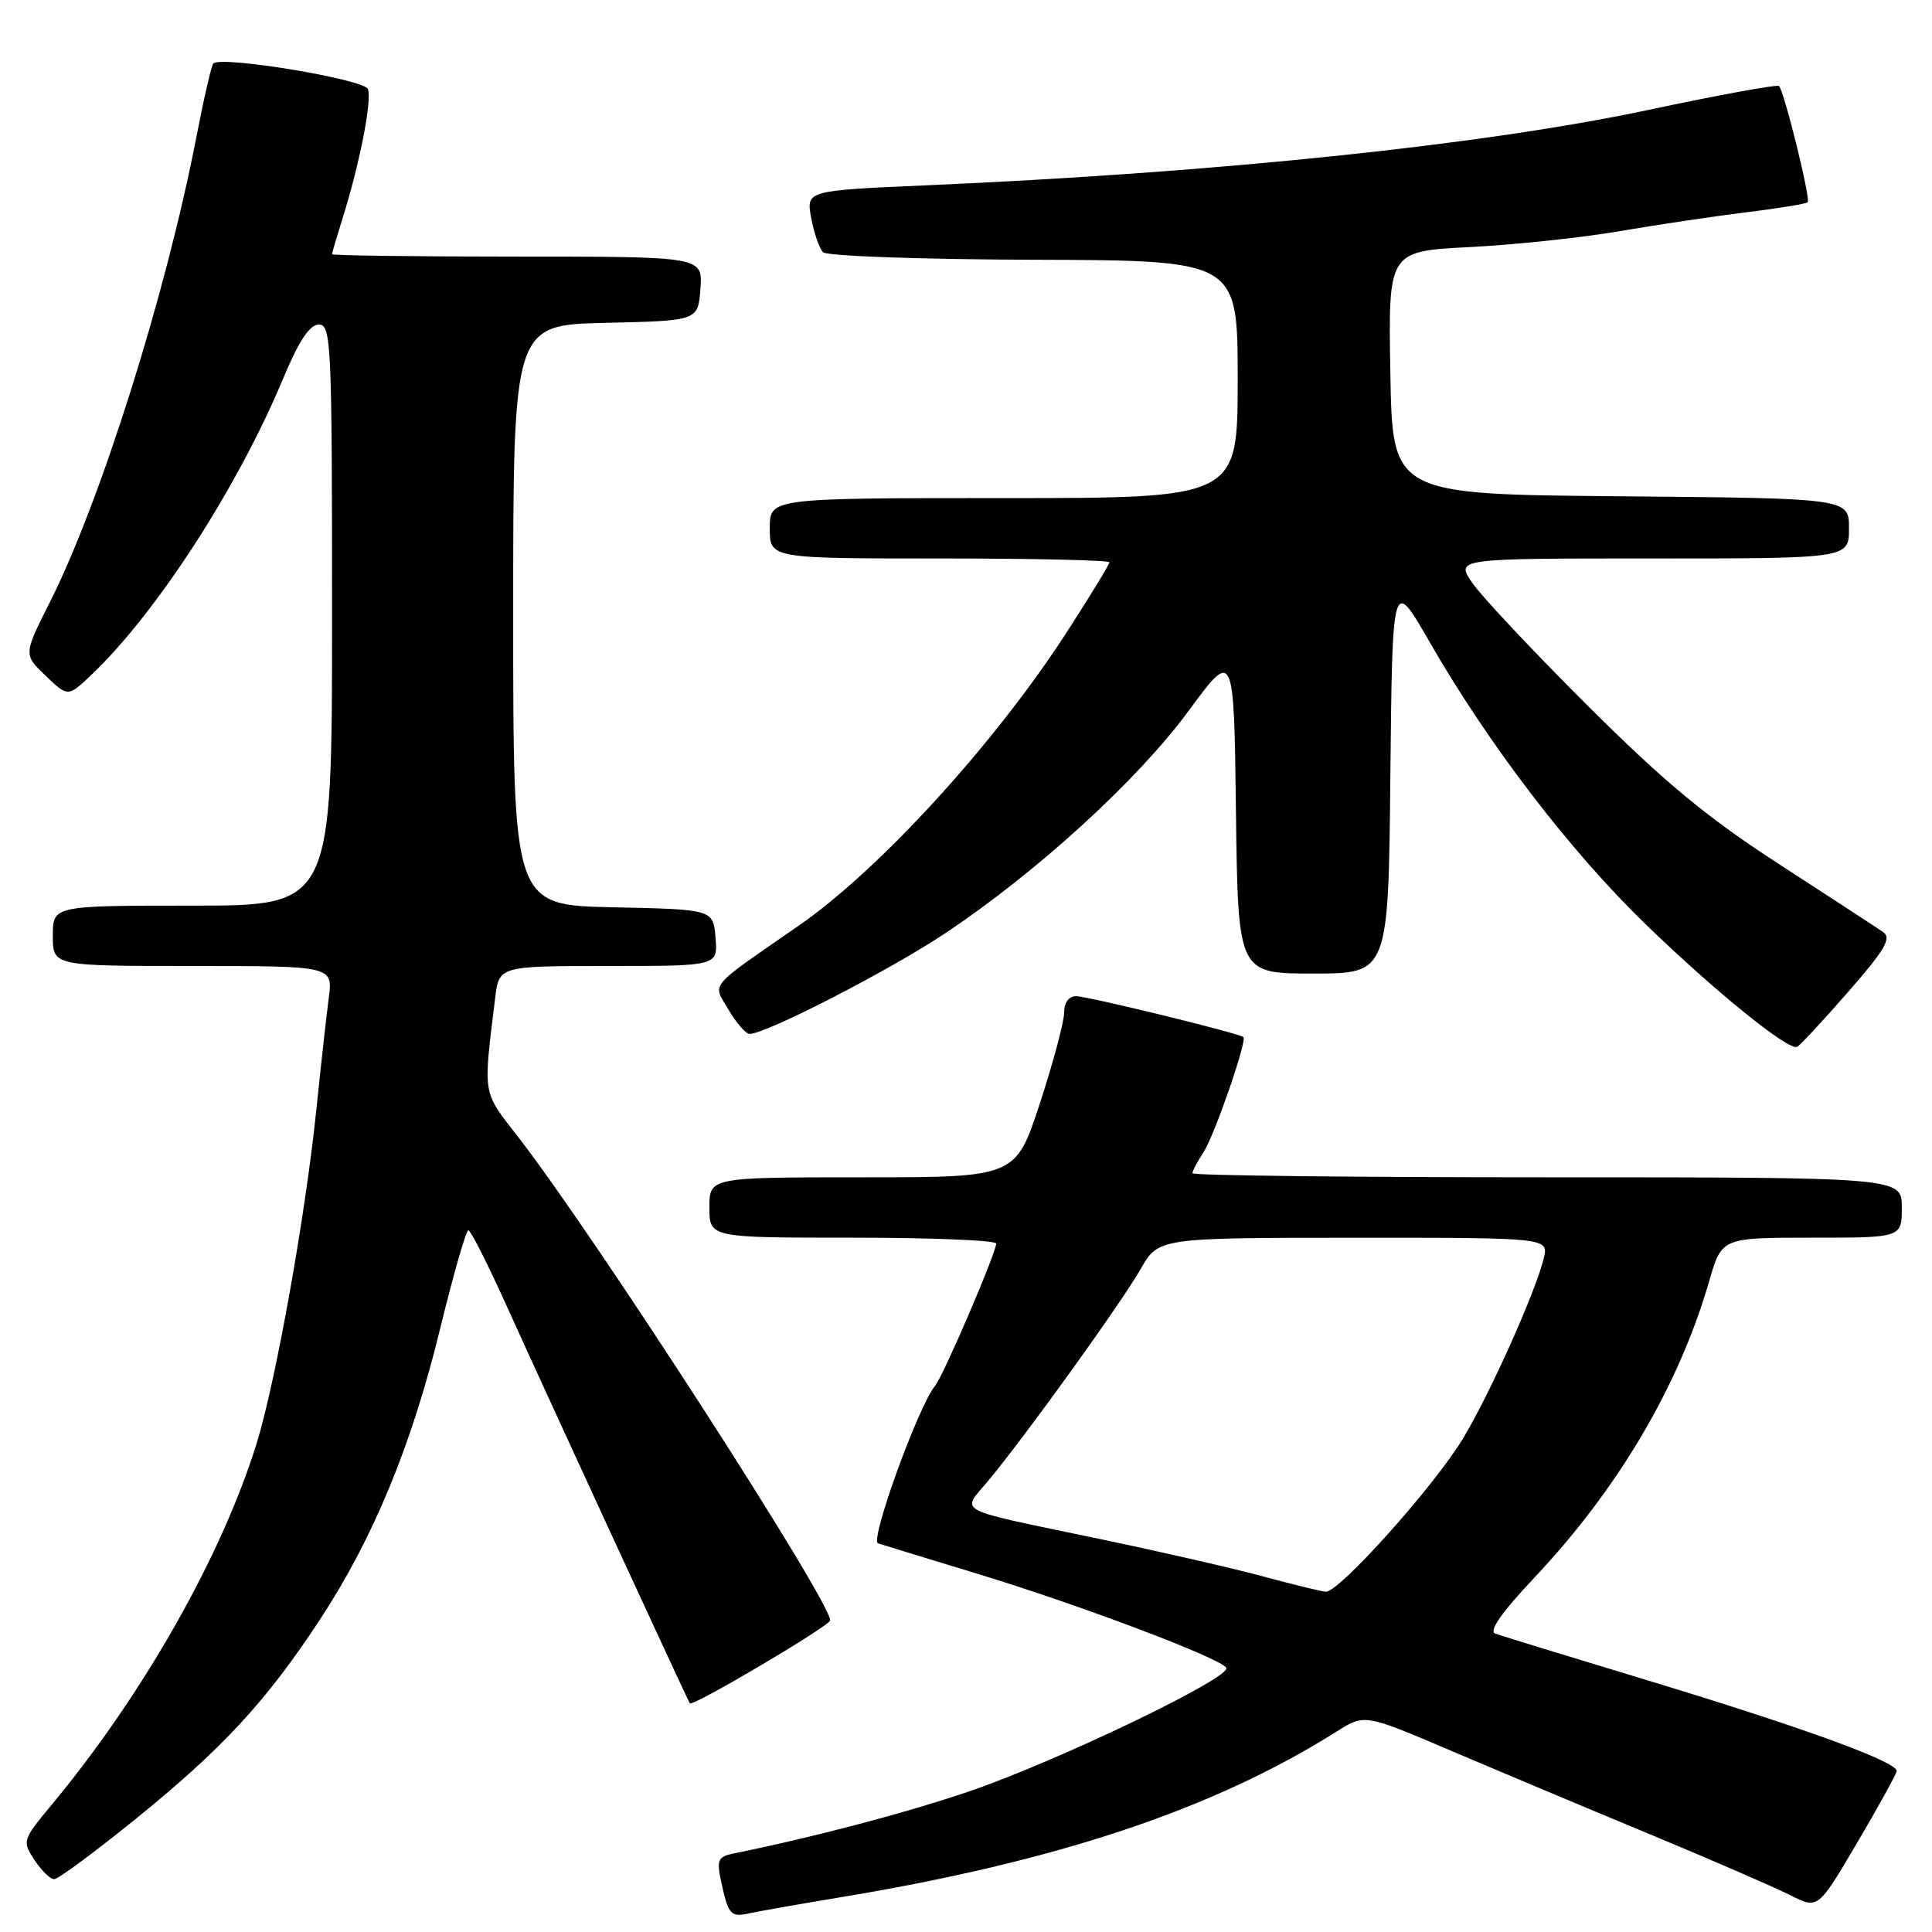<?xml version="1.0" encoding="UTF-8" standalone="no"?>
<!DOCTYPE svg PUBLIC "-//W3C//DTD SVG 1.1//EN" "http://www.w3.org/Graphics/SVG/1.1/DTD/svg11.dtd" >
<svg xmlns="http://www.w3.org/2000/svg" xmlns:xlink="http://www.w3.org/1999/xlink" version="1.1" viewBox="0 0 256 256">
 <g >
 <path fill="currentColor"
d=" M 111.00 251.46 C 139.97 246.69 160.73 239.77 177.12 229.43 C 180.81 227.10 180.81 227.10 192.15 231.93 C 198.39 234.59 210.25 239.58 218.50 243.00 C 226.75 246.43 235.16 250.08 237.20 251.11 C 240.89 252.99 240.89 252.99 246.02 244.28 C 248.84 239.49 251.22 235.18 251.32 234.70 C 251.57 233.50 238.79 228.85 217.50 222.41 C 207.60 219.41 198.89 216.74 198.14 216.47 C 197.23 216.14 198.94 213.69 203.30 209.06 C 214.41 197.28 222.46 183.64 226.48 169.75 C 228.14 164.00 228.14 164.00 240.07 164.00 C 252.00 164.00 252.00 164.00 252.00 160.00 C 252.00 156.00 252.00 156.00 205.00 156.00 C 179.15 156.00 158.00 155.76 158.00 155.46 C 158.00 155.17 158.66 153.92 159.47 152.68 C 160.92 150.47 165.26 137.93 164.76 137.42 C 164.25 136.92 144.12 132.00 142.57 132.00 C 141.62 132.00 141.00 132.87 141.00 134.20 C 141.00 135.41 139.55 140.81 137.79 146.20 C 134.57 156.00 134.57 156.00 114.29 156.00 C 94.00 156.00 94.00 156.00 94.00 160.00 C 94.00 164.00 94.00 164.00 113.00 164.00 C 123.45 164.00 132.00 164.35 132.00 164.78 C 132.00 166.00 125.00 182.30 123.92 183.60 C 121.70 186.27 115.22 204.15 116.34 204.50 C 116.98 204.71 122.90 206.52 129.50 208.53 C 143.02 212.64 161.70 219.70 162.49 220.99 C 163.27 222.24 140.14 233.36 128.50 237.34 C 120.12 240.20 107.85 243.44 97.18 245.60 C 95.14 246.02 94.94 246.47 95.55 249.29 C 96.50 253.72 96.81 254.08 99.31 253.52 C 100.52 253.25 105.78 252.33 111.00 251.46 Z  M 17.88 241.10 C 29.52 231.67 35.24 225.49 42.39 214.61 C 49.48 203.82 54.57 191.47 58.37 175.87 C 60.09 168.81 61.75 163.03 62.06 163.02 C 62.36 163.01 64.69 167.61 67.23 173.25 C 72.26 184.39 91.15 225.38 91.41 225.70 C 91.79 226.18 109.99 215.42 110.00 214.71 C 110.01 212.09 78.73 163.62 68.70 150.71 C 63.86 144.47 64.01 145.37 65.61 132.25 C 66.12 128.00 66.12 128.00 80.62 128.00 C 95.12 128.00 95.12 128.00 94.81 124.25 C 94.50 120.50 94.50 120.50 81.25 120.22 C 68.00 119.94 68.00 119.94 68.00 81.50 C 68.00 43.06 68.00 43.06 80.25 42.78 C 92.50 42.50 92.50 42.50 92.81 38.25 C 93.11 34.00 93.11 34.00 68.56 34.00 C 55.05 34.00 44.00 33.86 44.00 33.68 C 44.00 33.50 44.63 31.36 45.39 28.93 C 47.66 21.71 49.32 13.27 48.75 11.80 C 48.25 10.50 29.31 7.36 28.26 8.41 C 28.02 8.65 27.00 13.08 26.00 18.26 C 21.98 38.99 13.33 66.45 6.59 79.83 C 3.11 86.73 3.11 86.73 6.06 89.55 C 9.00 92.37 9.00 92.37 12.09 89.44 C 20.72 81.24 31.48 64.62 37.50 50.20 C 39.60 45.17 41.03 43.01 42.25 43.00 C 43.89 43.00 44.00 45.50 44.00 81.50 C 44.00 120.00 44.00 120.00 25.50 120.00 C 7.00 120.00 7.00 120.00 7.00 124.00 C 7.00 128.00 7.00 128.00 25.56 128.00 C 44.12 128.00 44.12 128.00 43.56 132.25 C 43.25 134.59 42.52 141.19 41.93 146.91 C 40.49 161.00 36.55 183.01 34.02 191.21 C 29.39 206.17 18.97 224.56 6.80 239.20 C 2.98 243.80 2.93 243.96 4.56 246.45 C 5.48 247.85 6.66 249.00 7.18 249.00 C 7.70 249.00 12.51 245.44 17.88 241.10 Z  M 244.83 131.50 C 249.80 125.82 250.68 124.31 249.52 123.50 C 248.73 122.95 242.55 118.92 235.79 114.54 C 226.18 108.31 220.64 103.73 210.41 93.54 C 203.22 86.37 196.32 79.04 195.10 77.25 C 192.86 74.00 192.86 74.00 218.93 74.00 C 245.00 74.00 245.00 74.00 245.00 70.01 C 245.00 66.03 245.00 66.03 214.75 65.76 C 184.50 65.50 184.50 65.50 184.23 49.39 C 183.95 33.29 183.95 33.29 194.73 32.74 C 200.65 32.44 209.55 31.50 214.50 30.65 C 219.45 29.80 227.02 28.67 231.33 28.14 C 235.63 27.61 239.32 27.01 239.53 26.80 C 239.95 26.39 236.41 12.08 235.73 11.40 C 235.50 11.16 227.70 12.59 218.40 14.57 C 196.59 19.20 161.49 22.87 122.66 24.56 C 106.82 25.25 106.82 25.25 107.49 28.88 C 107.86 30.87 108.56 32.91 109.05 33.42 C 109.54 33.93 121.97 34.37 136.97 34.42 C 164.00 34.50 164.00 34.50 164.00 50.25 C 164.00 66.00 164.00 66.00 133.00 66.00 C 102.00 66.00 102.00 66.00 102.00 70.00 C 102.00 74.00 102.00 74.00 124.50 74.00 C 136.88 74.00 147.00 74.23 147.00 74.51 C 147.00 74.79 144.49 78.91 141.42 83.66 C 131.91 98.42 116.58 115.21 105.87 122.63 C 93.60 131.14 94.40 130.17 96.56 133.83 C 97.59 135.58 98.83 137.00 99.32 137.00 C 101.52 137.00 118.04 128.49 125.39 123.57 C 137.54 115.44 150.77 103.34 157.50 94.19 C 163.50 86.04 163.50 86.04 163.77 107.52 C 164.04 129.00 164.04 129.00 174.00 129.00 C 183.97 129.00 183.97 129.00 184.23 102.75 C 184.50 76.50 184.50 76.50 189.39 85.00 C 197.26 98.69 208.09 112.84 218.17 122.58 C 227.32 131.43 236.89 139.17 238.11 138.72 C 238.44 138.60 241.47 135.35 244.83 131.50 Z  M 167.50 208.92 C 163.65 207.87 153.97 205.65 146.00 203.98 C 125.92 199.78 127.36 200.53 130.98 196.17 C 135.96 190.18 148.54 172.69 151.12 168.19 C 153.50 164.02 153.50 164.02 179.36 164.01 C 205.22 164.00 205.22 164.00 204.55 166.75 C 203.45 171.26 197.40 184.74 193.83 190.65 C 189.99 196.99 177.40 211.04 175.67 210.91 C 175.02 210.86 171.35 209.96 167.50 208.92 Z "/>
</g>
</svg>